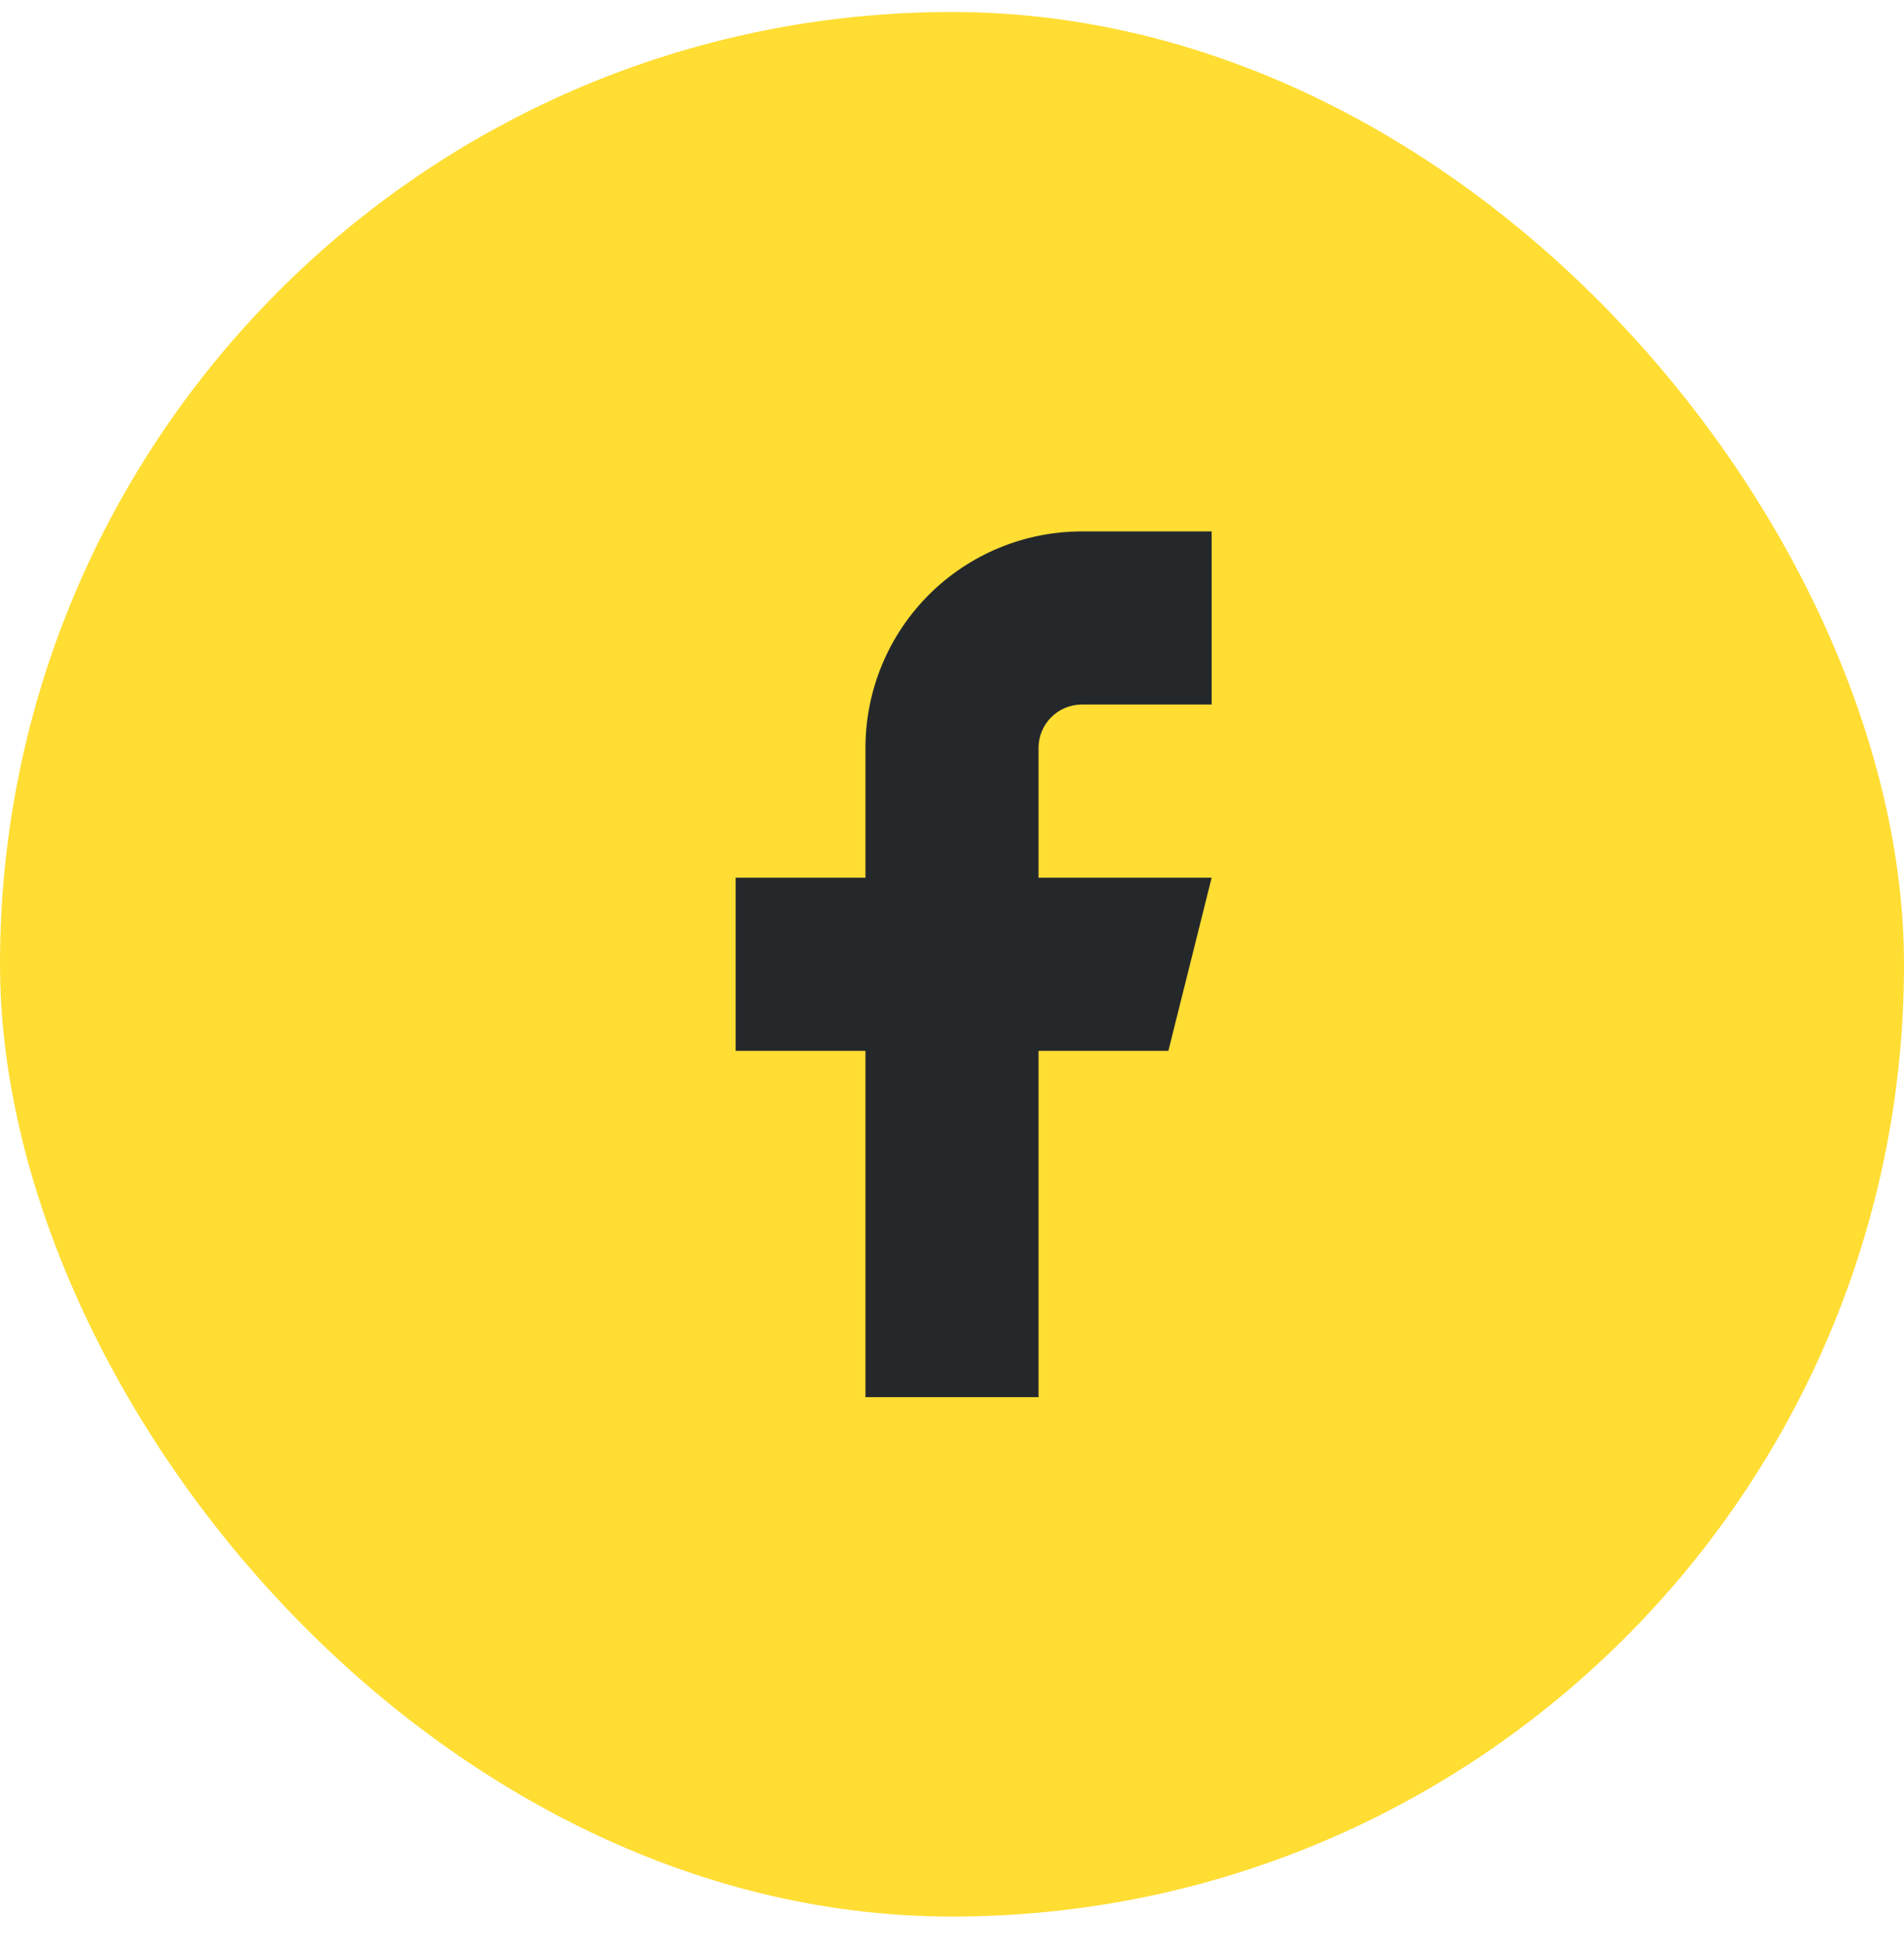<svg width="44" height="45" viewBox="0 0 44 45" fill="none" xmlns="http://www.w3.org/2000/svg">
<rect y="0.277" width="44" height="44" rx="22" fill="#FFDD33"/>
<path d="M28 12.277H25C23.674 12.277 22.402 12.804 21.465 13.741C20.527 14.679 20 15.951 20 17.277V20.277H17V24.277H20V32.277H24V24.277H27L28 20.277H24V17.277C24 17.012 24.105 16.757 24.293 16.57C24.48 16.382 24.735 16.277 25 16.277H28V12.277Z" fill="#25282B"/>
</svg>
